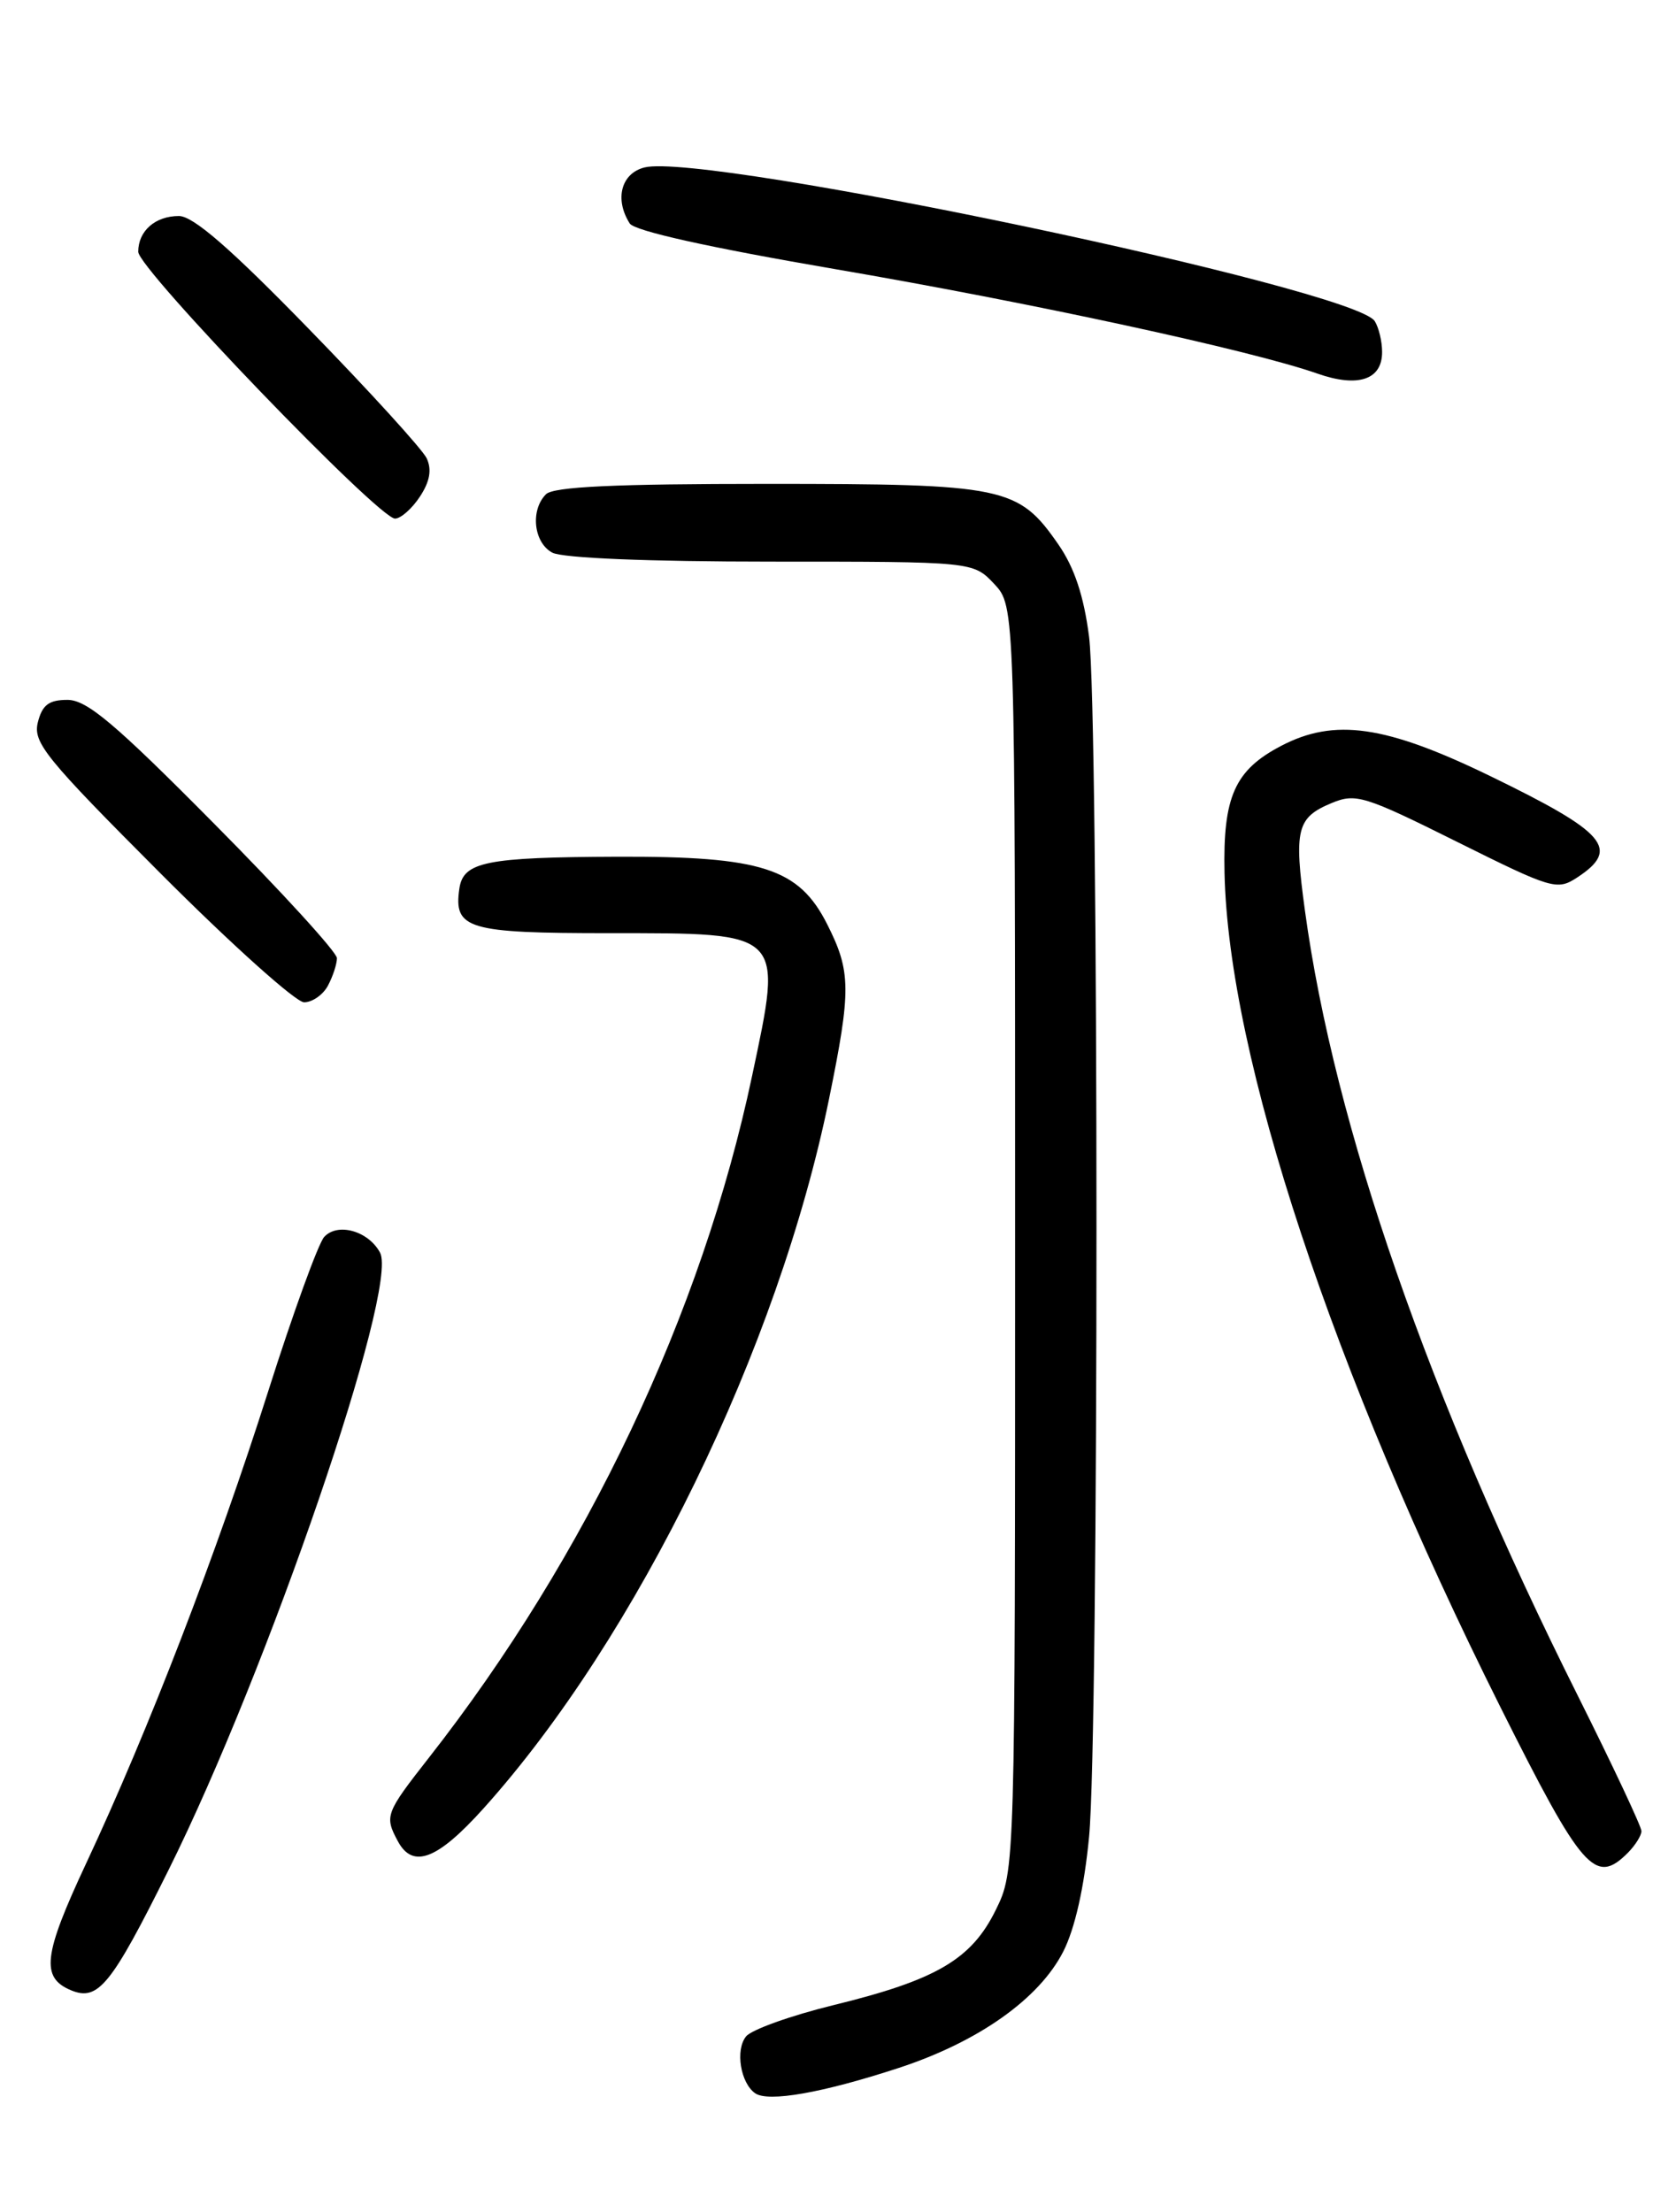 <?xml version="1.0" encoding="UTF-8" standalone="no"?>
<!DOCTYPE svg PUBLIC "-//W3C//DTD SVG 1.1//EN" "http://www.w3.org/Graphics/SVG/1.1/DTD/svg11.dtd" >
<svg xmlns="http://www.w3.org/2000/svg" xmlns:xlink="http://www.w3.org/1999/xlink" version="1.1" viewBox="0 0 194 256">
 <g >
 <path fill="currentColor"
d=" M 104.00 239.34 C 113.23 236.32 120.27 231.35 123.07 225.87 C 124.42 223.22 125.50 218.44 126.06 212.61 C 127.21 200.78 127.20 82.58 126.06 73.68 C 125.45 68.95 124.36 65.68 122.50 63.00 C 117.87 56.32 116.32 56.00 88.80 56.00 C 71.16 56.00 64.07 56.33 63.20 57.20 C 61.36 59.04 61.77 62.81 63.93 63.96 C 65.11 64.59 75.05 65.00 89.26 65.00 C 112.65 65.00 112.65 65.00 115.08 67.58 C 117.50 70.16 117.50 70.16 117.50 143.33 C 117.50 216.50 117.50 216.50 115.25 221.07 C 112.44 226.77 108.38 229.15 96.48 232.06 C 91.54 233.27 86.99 234.90 86.36 235.68 C 85.09 237.24 85.71 241.07 87.41 242.26 C 88.93 243.32 95.19 242.22 104.00 239.34 Z  M 19.50 216.44 C 31.02 193.31 46.18 149.06 43.99 144.97 C 42.64 142.46 39.09 141.46 37.53 143.15 C 36.85 143.89 33.93 151.93 31.05 161.00 C 25.09 179.75 17.20 200.22 9.97 215.66 C 5.00 226.28 4.69 228.88 8.24 230.35 C 11.36 231.63 12.87 229.77 19.50 216.44 Z  M 188.43 214.43 C 189.29 213.56 190.00 212.43 190.00 211.92 C 190.00 211.40 186.68 204.34 182.63 196.24 C 165.40 161.82 154.45 130.31 151.05 105.40 C 149.76 95.97 150.10 94.62 154.14 92.94 C 156.93 91.78 157.94 92.09 168.64 97.42 C 179.67 102.91 180.23 103.08 182.57 101.55 C 187.58 98.26 185.94 96.35 172.52 89.83 C 160.38 83.93 154.47 83.08 148.26 86.34 C 142.92 89.14 141.55 92.22 141.74 101.01 C 142.20 122.31 154.22 158.67 173.64 197.50 C 183.16 216.52 184.64 218.22 188.43 214.43 Z  M 56.01 209.25 C 73.77 189.48 90.10 155.94 95.96 127.20 C 98.54 114.55 98.51 112.44 95.75 106.97 C 92.47 100.48 88.19 99.10 71.50 99.15 C 56.24 99.21 53.62 99.73 53.17 102.85 C 52.50 107.52 54.11 108.00 70.55 108.00 C 90.88 108.00 90.61 107.74 87.06 124.50 C 81.25 151.99 67.90 180.14 49.65 203.42 C 44.62 209.84 44.49 210.18 46.04 213.07 C 47.78 216.33 50.62 215.25 56.01 209.25 Z  M 37.96 114.07 C 38.53 113.00 39.00 111.57 39.00 110.89 C 39.00 110.21 32.61 103.21 24.79 95.33 C 13.31 83.74 10.06 81.00 7.81 81.00 C 5.66 81.00 4.89 81.58 4.38 83.60 C 3.80 85.94 5.26 87.74 18.60 101.10 C 26.78 109.30 34.25 116.00 35.20 116.00 C 36.15 116.00 37.40 115.13 37.96 114.07 Z  M 48.61 57.47 C 49.76 55.72 50.00 54.35 49.39 53.04 C 48.90 52.01 42.77 45.27 35.76 38.08 C 26.68 28.75 22.36 25.00 20.71 25.00 C 17.97 25.00 16.00 26.73 16.00 29.14 C 16.00 31.12 43.85 60.05 45.73 60.02 C 46.40 60.01 47.70 58.86 48.61 57.47 Z  M 159.98 40.71 C 159.98 39.50 159.59 37.90 159.13 37.17 C 156.74 33.41 81.67 17.61 74.60 19.38 C 71.90 20.06 71.11 23.05 72.89 25.86 C 73.45 26.73 82.05 28.64 96.63 31.14 C 119.35 35.03 144.84 40.55 152.50 43.24 C 157.20 44.89 160.01 43.95 159.98 40.71 Z "/>
</g>
</svg>